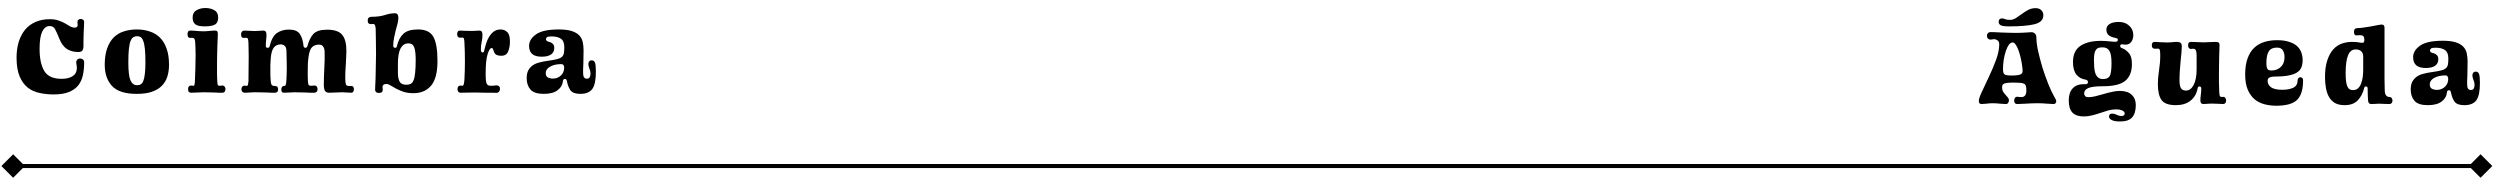 <svg width="307" height="22" viewBox="0 0 307 22" fill="none" xmlns="http://www.w3.org/2000/svg">
<path d="M306.056 20.387L304.613 18.944L303.17 20.387L304.613 21.83L306.056 20.387ZM0.17 20.387L1.613 21.83L3.056 20.387L1.613 18.944L0.17 20.387ZM304.613 20.137L1.613 20.137L1.613 20.637L304.613 20.637L304.613 20.137Z" fill="black"/>
<path d="M244.722 12.676C244.461 12.676 244.199 12.695 243.938 12.732C243.686 12.76 243.49 12.774 243.35 12.774C243.229 12.774 243.14 12.746 243.084 12.69C243.028 12.634 243 12.531 243 12.382C243 12.158 243.131 11.775 243.392 11.234C243.653 10.683 243.938 10.077 244.246 9.414C244.563 8.751 244.853 8.065 245.114 7.356C245.375 6.647 245.506 6.017 245.506 5.466C245.506 5.205 245.431 5.032 245.282 4.948C245.142 4.855 245.011 4.808 244.89 4.808C244.825 4.808 244.75 4.817 244.666 4.836C244.591 4.855 244.521 4.864 244.456 4.864C244.307 4.864 244.19 4.817 244.106 4.724C244.031 4.621 243.994 4.509 243.994 4.388C243.994 4.276 244.031 4.173 244.106 4.08C244.19 3.987 244.307 3.94 244.456 3.94C244.577 3.94 244.764 3.945 245.016 3.954C245.268 3.963 245.543 3.977 245.842 3.996C246.141 4.005 246.444 4.015 246.752 4.024C247.069 4.033 247.345 4.038 247.578 4.038C248.007 4.038 248.404 4.024 248.768 3.996C249.132 3.968 249.361 3.954 249.454 3.954C249.631 3.954 249.776 4.01 249.888 4.122C250.009 4.225 250.07 4.397 250.07 4.64C250.07 5.079 250.14 5.625 250.28 6.278C250.429 6.931 250.607 7.603 250.812 8.294C251.027 8.975 251.26 9.633 251.512 10.268C251.764 10.893 251.997 11.397 252.212 11.78C252.305 11.939 252.375 12.065 252.422 12.158C252.478 12.251 252.506 12.345 252.506 12.438C252.506 12.531 252.478 12.611 252.422 12.676C252.366 12.741 252.287 12.774 252.184 12.774C252.016 12.774 251.75 12.76 251.386 12.732C251.022 12.695 250.625 12.676 250.196 12.676C250.019 12.676 249.799 12.681 249.538 12.69C249.277 12.699 249.015 12.713 248.754 12.732C248.502 12.741 248.278 12.751 248.082 12.76C247.886 12.769 247.769 12.774 247.732 12.774C247.583 12.774 247.48 12.732 247.424 12.648C247.368 12.555 247.34 12.447 247.34 12.326C247.34 12.205 247.373 12.102 247.438 12.018C247.513 11.925 247.611 11.878 247.732 11.878C247.788 11.878 247.853 11.887 247.928 11.906C248.003 11.915 248.115 11.92 248.264 11.92C248.423 11.92 248.558 11.859 248.67 11.738C248.782 11.607 248.838 11.397 248.838 11.108C248.838 10.884 248.819 10.707 248.782 10.576C248.754 10.445 248.684 10.352 248.572 10.296C248.46 10.231 248.297 10.189 248.082 10.17C247.877 10.151 247.597 10.142 247.242 10.142C246.925 10.142 246.673 10.156 246.486 10.184C246.309 10.203 246.173 10.235 246.08 10.282C245.987 10.329 245.926 10.389 245.898 10.464C245.87 10.539 245.856 10.627 245.856 10.73C245.856 10.935 245.898 11.113 245.982 11.262C246.075 11.402 246.173 11.528 246.276 11.64C246.379 11.752 246.472 11.859 246.556 11.962C246.649 12.065 246.696 12.181 246.696 12.312C246.696 12.433 246.663 12.541 246.598 12.634C246.542 12.727 246.449 12.774 246.318 12.774C246.271 12.774 246.183 12.769 246.052 12.76C245.921 12.751 245.777 12.741 245.618 12.732C245.459 12.713 245.296 12.699 245.128 12.69C244.969 12.681 244.834 12.676 244.722 12.676ZM245.968 8.518C245.968 8.798 246.019 8.994 246.122 9.106C246.234 9.218 246.528 9.274 247.004 9.274C247.312 9.274 247.555 9.26 247.732 9.232C247.919 9.204 248.059 9.167 248.152 9.12C248.245 9.064 248.306 9.003 248.334 8.938C248.362 8.863 248.376 8.779 248.376 8.686C248.376 8.537 248.357 8.341 248.32 8.098C248.292 7.846 248.245 7.58 248.18 7.3C248.124 7.02 248.054 6.745 247.97 6.474C247.886 6.203 247.797 5.975 247.704 5.788C247.583 5.555 247.485 5.401 247.41 5.326C247.345 5.251 247.256 5.214 247.144 5.214C246.976 5.214 246.817 5.317 246.668 5.522C246.528 5.727 246.407 5.989 246.304 6.306C246.201 6.623 246.117 6.978 246.052 7.37C245.996 7.762 245.968 8.145 245.968 8.518ZM246.668 3.24C248.077 3.24 249.137 3.151 249.846 2.974C250.565 2.787 250.924 2.423 250.924 1.882C250.924 1.621 250.84 1.411 250.672 1.252C250.504 1.084 250.271 1 249.972 1C249.636 1 249.328 1.075 249.048 1.224C248.768 1.373 248.507 1.541 248.264 1.728C248.021 1.905 247.783 2.069 247.55 2.218C247.317 2.367 247.079 2.442 246.836 2.442C246.584 2.442 246.388 2.414 246.248 2.358C246.108 2.293 245.977 2.26 245.856 2.26C245.716 2.26 245.609 2.297 245.534 2.372C245.469 2.447 245.436 2.554 245.436 2.694C245.436 2.871 245.52 3.007 245.688 3.1C245.865 3.193 246.192 3.24 246.668 3.24Z" fill="black"/>
<path d="M258.216 5.816C258.057 5.816 257.908 5.83 257.768 5.858C257.637 5.886 257.525 5.951 257.432 6.054C257.338 6.157 257.264 6.311 257.208 6.516C257.161 6.721 257.138 6.997 257.138 7.342C257.138 7.641 257.147 7.935 257.166 8.224C257.184 8.513 257.231 8.77 257.306 8.994C257.38 9.209 257.492 9.381 257.642 9.512C257.791 9.643 257.996 9.708 258.258 9.708C258.65 9.708 258.92 9.587 259.07 9.344C259.219 9.092 259.294 8.56 259.294 7.748C259.294 7.011 259.205 6.507 259.028 6.236C258.86 5.956 258.589 5.816 258.216 5.816ZM260.344 14.916C259.868 14.916 259.522 14.855 259.308 14.734C259.093 14.622 258.986 14.477 258.986 14.3C258.986 14.207 259.018 14.123 259.084 14.048C259.149 13.983 259.242 13.95 259.364 13.95C259.55 13.95 259.737 13.997 259.924 14.09C260.12 14.193 260.32 14.244 260.526 14.244C260.666 14.244 260.764 14.211 260.82 14.146C260.885 14.081 260.918 14.015 260.918 13.95C260.918 13.801 260.82 13.675 260.624 13.572C260.437 13.479 260.171 13.432 259.826 13.432C259.527 13.432 259.219 13.474 258.902 13.558C258.584 13.651 258.262 13.754 257.936 13.866C257.618 13.978 257.287 14.076 256.942 14.16C256.596 14.253 256.246 14.3 255.892 14.3C255.257 14.3 254.79 14.141 254.492 13.824C254.193 13.507 254.044 13.007 254.044 12.326C254.044 11.691 254.202 11.201 254.52 10.856C254.846 10.511 255.276 10.338 255.808 10.338H256.116C256.209 10.338 256.279 10.315 256.326 10.268C256.382 10.212 256.41 10.151 256.41 10.086C256.41 10.021 256.382 9.955 256.326 9.89C256.27 9.825 256.195 9.787 256.102 9.778C255.644 9.713 255.271 9.507 254.982 9.162C254.702 8.807 254.562 8.294 254.562 7.622C254.562 6.707 254.865 6.045 255.472 5.634C256.088 5.223 256.923 5.018 257.978 5.018C258.332 5.018 258.673 5.037 259 5.074C259.326 5.111 259.583 5.13 259.77 5.13C259.891 5.13 259.97 5.107 260.008 5.06C260.054 5.013 260.078 4.957 260.078 4.892C260.078 4.827 260.05 4.775 259.994 4.738C259.938 4.701 259.844 4.668 259.714 4.64C259.406 4.584 259.154 4.481 258.958 4.332C258.762 4.173 258.664 3.935 258.664 3.618C258.664 3.347 258.79 3.128 259.042 2.96C259.303 2.783 259.686 2.694 260.19 2.694C260.712 2.694 261.137 2.848 261.464 3.156C261.8 3.455 261.968 3.842 261.968 4.318C261.968 4.645 261.884 4.92 261.716 5.144C261.557 5.368 261.333 5.48 261.044 5.48C260.96 5.48 260.871 5.475 260.778 5.466C260.694 5.447 260.642 5.438 260.624 5.438C260.521 5.438 260.451 5.457 260.414 5.494C260.376 5.531 260.358 5.583 260.358 5.648C260.358 5.713 260.381 5.774 260.428 5.83C260.484 5.877 260.568 5.919 260.68 5.956C260.913 6.04 261.156 6.222 261.408 6.502C261.669 6.773 261.8 7.225 261.8 7.86C261.8 8.784 261.529 9.47 260.988 9.918C260.456 10.366 259.541 10.59 258.244 10.59C257.348 10.59 256.736 10.669 256.41 10.828C256.092 10.977 255.934 11.187 255.934 11.458C255.934 11.579 255.971 11.691 256.046 11.794C256.13 11.887 256.274 11.934 256.48 11.934C256.713 11.934 256.988 11.897 257.306 11.822C257.623 11.738 257.95 11.649 258.286 11.556C258.631 11.453 258.976 11.365 259.322 11.29C259.676 11.206 260.003 11.164 260.302 11.164C260.955 11.164 261.445 11.323 261.772 11.64C262.108 11.948 262.276 12.368 262.276 12.9C262.276 13.572 262.126 14.076 261.828 14.412C261.538 14.748 261.044 14.916 260.344 14.916Z" fill="black"/>
<path d="M272.992 12.774C272.927 12.774 272.736 12.765 272.418 12.746C272.11 12.727 271.821 12.718 271.55 12.718C271.382 12.718 271.219 12.727 271.06 12.746C270.902 12.765 270.743 12.774 270.584 12.774C270.463 12.774 270.37 12.741 270.304 12.676C270.239 12.601 270.206 12.489 270.206 12.34C270.206 12.125 270.225 11.887 270.262 11.626C270.3 11.365 270.318 11.103 270.318 10.842C270.318 10.767 270.295 10.711 270.248 10.674C270.211 10.637 270.164 10.618 270.108 10.618C270.043 10.618 269.987 10.637 269.94 10.674C269.903 10.711 269.88 10.767 269.87 10.842C269.749 11.495 269.455 12.004 268.988 12.368C268.531 12.732 267.934 12.914 267.196 12.914C266.347 12.914 265.764 12.709 265.446 12.298C265.138 11.878 264.984 11.206 264.984 10.282C264.984 9.843 265.031 9.307 265.124 8.672C265.227 8.028 265.278 7.412 265.278 6.824C265.278 6.469 265.26 6.241 265.222 6.138C265.185 6.026 265.11 5.97 264.998 5.97C264.914 5.97 264.844 5.975 264.788 5.984C264.742 5.984 264.7 5.984 264.662 5.984C264.485 5.984 264.368 5.937 264.312 5.844C264.266 5.751 264.242 5.653 264.242 5.55C264.242 5.447 264.266 5.354 264.312 5.27C264.368 5.186 264.485 5.144 264.662 5.144C264.802 5.144 265.017 5.158 265.306 5.186C265.596 5.205 265.876 5.214 266.146 5.214C266.333 5.214 266.524 5.205 266.72 5.186C266.926 5.158 267.131 5.144 267.336 5.144C267.514 5.144 267.654 5.177 267.756 5.242C267.868 5.307 267.924 5.471 267.924 5.732C267.924 5.928 267.91 6.175 267.882 6.474C267.854 6.773 267.822 7.104 267.784 7.468C267.747 7.832 267.714 8.224 267.686 8.644C267.658 9.055 267.644 9.465 267.644 9.876C267.644 10.296 267.7 10.609 267.812 10.814C267.934 11.019 268.144 11.122 268.442 11.122C268.825 11.122 269.138 10.893 269.38 10.436C269.623 9.969 269.744 9.321 269.744 8.49V6.81C269.744 6.539 269.716 6.334 269.66 6.194C269.604 6.054 269.488 5.984 269.31 5.984C269.273 5.984 269.226 5.989 269.17 5.998C269.124 6.007 269.091 6.012 269.072 6.012C268.942 6.012 268.844 5.965 268.778 5.872C268.722 5.779 268.694 5.681 268.694 5.578C268.694 5.429 268.722 5.321 268.778 5.256C268.844 5.181 268.942 5.144 269.072 5.144C269.306 5.144 269.558 5.153 269.828 5.172C270.099 5.191 270.351 5.2 270.584 5.2C270.846 5.2 271.102 5.191 271.354 5.172C271.616 5.153 271.877 5.144 272.138 5.144C272.269 5.144 272.372 5.172 272.446 5.228C272.521 5.284 272.558 5.373 272.558 5.494C272.558 5.625 272.554 5.811 272.544 6.054C272.535 6.287 272.526 6.558 272.516 6.866C272.516 7.165 272.512 7.496 272.502 7.86C272.493 8.224 272.488 8.597 272.488 8.98C272.488 9.325 272.488 9.685 272.488 10.058C272.488 10.422 272.498 10.772 272.516 11.108C272.526 11.388 272.544 11.593 272.572 11.724C272.6 11.845 272.689 11.906 272.838 11.906C272.866 11.906 272.894 11.906 272.922 11.906C272.96 11.897 272.983 11.892 272.992 11.892C273.123 11.892 273.216 11.939 273.272 12.032C273.338 12.125 273.37 12.233 273.37 12.354C273.37 12.457 273.338 12.555 273.272 12.648C273.216 12.732 273.123 12.774 272.992 12.774Z" fill="black"/>
<path d="M282.819 9.876C282.819 10.987 282.572 11.785 282.077 12.27C281.583 12.746 280.733 12.984 279.529 12.984C279.025 12.984 278.54 12.923 278.073 12.802C277.616 12.681 277.21 12.475 276.855 12.186C276.51 11.887 276.23 11.491 276.015 10.996C275.81 10.501 275.707 9.881 275.707 9.134C275.707 8.369 275.805 7.715 276.001 7.174C276.197 6.633 276.468 6.199 276.813 5.872C277.159 5.545 277.569 5.307 278.045 5.158C278.531 5.009 279.053 4.934 279.613 4.934C280.22 4.934 280.724 5.004 281.125 5.144C281.536 5.275 281.858 5.452 282.091 5.676C282.334 5.9 282.507 6.161 282.609 6.46C282.712 6.759 282.764 7.067 282.764 7.384C282.764 7.701 282.717 7.986 282.624 8.238C282.54 8.481 282.371 8.691 282.119 8.868C281.877 9.036 281.531 9.167 281.083 9.26C280.645 9.353 280.071 9.4 279.361 9.4C279.1 9.4 278.885 9.437 278.717 9.512C278.549 9.577 278.465 9.713 278.465 9.918C278.465 10.254 278.61 10.525 278.899 10.73C279.198 10.926 279.655 11.024 280.271 11.024C280.813 11.024 281.261 10.94 281.615 10.772C281.97 10.595 282.147 10.296 282.147 9.876C282.147 9.736 282.185 9.638 282.259 9.582C282.334 9.517 282.409 9.484 282.483 9.484C282.577 9.484 282.656 9.517 282.722 9.582C282.787 9.638 282.819 9.736 282.819 9.876ZM279.599 5.844C279.133 5.844 278.801 5.998 278.605 6.306C278.409 6.614 278.311 7.099 278.311 7.762C278.311 7.874 278.316 7.977 278.326 8.07C278.344 8.163 278.358 8.238 278.368 8.294C278.405 8.434 278.475 8.532 278.577 8.588C278.68 8.635 278.797 8.658 278.927 8.658C279.049 8.658 279.198 8.639 279.375 8.602C279.562 8.565 279.739 8.485 279.907 8.364C280.085 8.243 280.234 8.075 280.355 7.86C280.477 7.636 280.537 7.342 280.537 6.978C280.537 6.679 280.472 6.418 280.341 6.194C280.211 5.961 279.963 5.844 279.599 5.844Z" fill="black"/>
<path d="M288.045 8.952C288.045 9.391 288.063 9.75 288.101 10.03C288.147 10.31 288.208 10.525 288.283 10.674C288.357 10.823 288.451 10.926 288.563 10.982C288.684 11.038 288.815 11.066 288.955 11.066C289.207 11.066 289.412 10.991 289.571 10.842C289.739 10.683 289.865 10.483 289.949 10.24C290.042 9.997 290.107 9.731 290.145 9.442C290.182 9.153 290.201 8.873 290.201 8.602V6.964C290.201 6.656 290.117 6.432 289.949 6.292C289.79 6.143 289.566 6.068 289.277 6.068C288.847 6.068 288.535 6.311 288.339 6.796C288.143 7.281 288.045 8 288.045 8.952ZM293.407 12.774C293.304 12.774 293.113 12.769 292.833 12.76C292.562 12.741 292.324 12.732 292.119 12.732C291.96 12.732 291.801 12.741 291.643 12.76C291.484 12.769 291.325 12.774 291.167 12.774C290.961 12.774 290.84 12.648 290.803 12.396C290.775 12.144 290.756 11.635 290.747 10.87C290.747 10.777 290.728 10.711 290.691 10.674C290.653 10.637 290.602 10.618 290.537 10.618C290.49 10.618 290.443 10.632 290.397 10.66C290.359 10.688 290.336 10.735 290.327 10.8C290.177 11.416 289.911 11.925 289.529 12.326C289.155 12.718 288.619 12.914 287.919 12.914C287.443 12.914 287.046 12.825 286.729 12.648C286.421 12.461 286.178 12.214 286.001 11.906C285.823 11.589 285.697 11.22 285.623 10.8C285.548 10.38 285.511 9.937 285.511 9.47C285.511 8.649 285.604 7.963 285.791 7.412C285.977 6.852 286.22 6.404 286.519 6.068C286.827 5.732 287.177 5.494 287.569 5.354C287.97 5.214 288.381 5.144 288.801 5.144C289.174 5.144 289.449 5.163 289.627 5.2C289.804 5.237 289.958 5.256 290.089 5.256C290.191 5.256 290.257 5.228 290.285 5.172C290.322 5.116 290.341 5.027 290.341 4.906C290.341 4.673 290.299 4.519 290.215 4.444C290.14 4.36 290.005 4.318 289.809 4.318C289.743 4.318 289.669 4.323 289.585 4.332C289.501 4.341 289.431 4.346 289.375 4.346C289.253 4.346 289.169 4.299 289.123 4.206C289.085 4.103 289.067 3.996 289.067 3.884C289.067 3.763 289.099 3.66 289.165 3.576C289.239 3.492 289.347 3.45 289.487 3.45C289.711 3.45 289.977 3.427 290.285 3.38C290.593 3.333 290.891 3.287 291.181 3.24C291.47 3.184 291.736 3.133 291.979 3.086C292.221 3.039 292.389 3.016 292.483 3.016C292.604 3.016 292.688 3.049 292.735 3.114C292.791 3.179 292.819 3.287 292.819 3.436C292.819 3.735 292.819 4.071 292.819 4.444C292.819 4.817 292.819 5.209 292.819 5.62C292.819 6.021 292.819 6.437 292.819 6.866C292.819 7.286 292.819 7.697 292.819 8.098C292.819 8.658 292.819 9.199 292.819 9.722C292.828 10.245 292.837 10.707 292.847 11.108C292.856 11.397 292.912 11.603 293.015 11.724C293.117 11.845 293.248 11.906 293.407 11.906C293.537 11.906 293.635 11.953 293.701 12.046C293.766 12.139 293.799 12.242 293.799 12.354C293.799 12.457 293.766 12.555 293.701 12.648C293.635 12.732 293.537 12.774 293.407 12.774Z" fill="black"/>
<path d="M299.97 5.004C300.614 5.004 301.132 5.065 301.524 5.186C301.925 5.307 302.238 5.48 302.462 5.704C302.686 5.928 302.835 6.199 302.91 6.516C302.985 6.833 303.022 7.183 303.022 7.566C303.022 7.846 303.017 8.131 303.008 8.42C303.008 8.709 303.003 8.985 302.994 9.246C302.985 9.498 302.975 9.722 302.966 9.918C302.966 10.114 302.966 10.263 302.966 10.366C302.966 10.599 303.003 10.772 303.078 10.884C303.162 10.996 303.274 11.052 303.414 11.052C303.591 11.052 303.713 10.991 303.778 10.87C303.843 10.749 303.876 10.585 303.876 10.38C303.876 10.212 303.829 10.021 303.736 9.806C303.652 9.582 303.61 9.395 303.61 9.246C303.61 9.125 303.643 9.022 303.708 8.938C303.773 8.845 303.876 8.798 304.016 8.798C304.221 8.798 304.357 8.891 304.422 9.078C304.497 9.265 304.534 9.633 304.534 10.184C304.534 11.211 304.385 11.925 304.086 12.326C303.787 12.718 303.302 12.914 302.63 12.914C302.042 12.914 301.641 12.774 301.426 12.494C301.221 12.205 301.076 11.845 300.992 11.416C300.973 11.304 300.945 11.22 300.908 11.164C300.871 11.108 300.815 11.08 300.74 11.08C300.647 11.08 300.581 11.108 300.544 11.164C300.507 11.22 300.483 11.304 300.474 11.416C300.437 11.817 300.222 12.167 299.83 12.466C299.447 12.765 298.878 12.914 298.122 12.914C297.357 12.914 296.815 12.737 296.498 12.382C296.19 12.018 296.036 11.556 296.036 10.996C296.036 10.604 296.101 10.282 296.232 10.03C296.372 9.778 296.554 9.573 296.778 9.414C297.002 9.255 297.268 9.139 297.576 9.064C297.884 8.98 298.206 8.915 298.542 8.868C299.018 8.803 299.396 8.737 299.676 8.672C299.965 8.607 300.18 8.518 300.32 8.406C300.469 8.285 300.563 8.131 300.6 7.944C300.637 7.748 300.656 7.491 300.656 7.174C300.656 6.679 300.521 6.339 300.25 6.152C299.979 5.956 299.587 5.858 299.074 5.858C298.785 5.858 298.598 5.895 298.514 5.97C298.439 6.035 298.402 6.115 298.402 6.208C298.402 6.273 298.43 6.334 298.486 6.39C298.542 6.446 298.631 6.488 298.752 6.516C298.939 6.553 299.097 6.633 299.228 6.754C299.359 6.866 299.424 7.043 299.424 7.286C299.424 7.631 299.289 7.897 299.018 8.084C298.757 8.261 298.379 8.35 297.884 8.35C297.371 8.35 296.983 8.243 296.722 8.028C296.461 7.804 296.33 7.468 296.33 7.02C296.33 6.479 296.615 6.007 297.184 5.606C297.753 5.205 298.682 5.004 299.97 5.004ZM300.278 9.26C299.737 9.26 299.284 9.363 298.92 9.568C298.556 9.773 298.374 10.035 298.374 10.352C298.374 10.623 298.463 10.805 298.64 10.898C298.817 10.991 299.023 11.038 299.256 11.038C299.639 11.038 299.965 10.912 300.236 10.66C300.507 10.408 300.642 10.081 300.642 9.68C300.642 9.568 300.614 9.47 300.558 9.386C300.511 9.302 300.418 9.26 300.278 9.26Z" fill="black"/>
<path d="M10.335 7.691C10.335 8.27 10.279 8.802 10.167 9.287C10.055 9.763 9.859 10.174 9.579 10.519C9.299 10.855 8.912 11.121 8.417 11.317C7.932 11.504 7.316 11.597 6.569 11.597C5.981 11.597 5.412 11.536 4.861 11.415C4.31 11.303 3.825 11.084 3.405 10.757C2.994 10.43 2.663 9.973 2.411 9.385C2.159 8.788 2.033 8.018 2.033 7.075C2.033 6.366 2.122 5.722 2.299 5.143C2.486 4.555 2.747 4.056 3.083 3.645C3.428 3.234 3.858 2.917 4.371 2.693C4.884 2.469 5.468 2.357 6.121 2.357C6.541 2.357 6.9 2.413 7.199 2.525C7.507 2.628 7.773 2.744 7.997 2.875C8.23 3.006 8.436 3.127 8.613 3.239C8.8 3.342 8.991 3.393 9.187 3.393C9.28 3.393 9.36 3.37 9.425 3.323C9.5 3.276 9.537 3.197 9.537 3.085C9.537 3.02 9.532 2.954 9.523 2.889C9.514 2.814 9.509 2.768 9.509 2.749C9.509 2.6 9.546 2.492 9.621 2.427C9.696 2.362 9.794 2.329 9.915 2.329C10.027 2.329 10.125 2.362 10.209 2.427C10.293 2.492 10.335 2.6 10.335 2.749C10.335 2.786 10.33 2.866 10.321 2.987C10.321 3.108 10.316 3.248 10.307 3.407C10.298 3.556 10.288 3.72 10.279 3.897C10.27 4.065 10.265 4.219 10.265 4.359C10.256 4.592 10.251 4.83 10.251 5.073C10.251 5.306 10.251 5.512 10.251 5.689C10.251 5.885 10.214 6.048 10.139 6.179C10.064 6.31 9.896 6.38 9.635 6.389C9.075 6.389 8.599 6.263 8.207 6.011C7.824 5.75 7.521 5.339 7.297 4.779C7.082 4.238 6.905 3.841 6.765 3.589C6.634 3.328 6.41 3.197 6.093 3.197C5.71 3.197 5.407 3.426 5.183 3.883C4.968 4.331 4.861 5.04 4.861 6.011C4.861 7.168 5.052 8.069 5.435 8.713C5.818 9.357 6.527 9.679 7.563 9.679C8.142 9.679 8.599 9.567 8.935 9.343C9.271 9.119 9.439 8.788 9.439 8.349C9.439 8.209 9.425 8.078 9.397 7.957C9.369 7.836 9.355 7.738 9.355 7.663C9.355 7.532 9.397 7.42 9.481 7.327C9.565 7.234 9.686 7.187 9.845 7.187C9.985 7.187 10.102 7.229 10.195 7.313C10.288 7.388 10.335 7.514 10.335 7.691Z" fill="black"/>
<path d="M20.757 7.957C20.757 8.48 20.687 8.965 20.547 9.413C20.407 9.852 20.178 10.23 19.861 10.547C19.553 10.855 19.147 11.098 18.643 11.275C18.139 11.443 17.528 11.527 16.809 11.527C15.372 11.527 14.354 11.205 13.757 10.561C13.16 9.908 12.861 9.04 12.861 7.957C12.861 7.173 12.959 6.506 13.155 5.955C13.351 5.395 13.622 4.942 13.967 4.597C14.312 4.252 14.728 4.004 15.213 3.855C15.698 3.696 16.23 3.617 16.809 3.617C17.388 3.617 17.92 3.701 18.405 3.869C18.89 4.028 19.306 4.28 19.651 4.625C19.997 4.97 20.267 5.423 20.463 5.983C20.659 6.534 20.757 7.192 20.757 7.957ZM17.859 7.649C17.859 6.949 17.836 6.389 17.789 5.969C17.742 5.549 17.672 5.227 17.579 5.003C17.495 4.77 17.388 4.62 17.257 4.555C17.136 4.48 16.996 4.443 16.837 4.443C16.669 4.443 16.515 4.485 16.375 4.569C16.244 4.644 16.133 4.793 16.039 5.017C15.946 5.241 15.876 5.568 15.829 5.997C15.783 6.417 15.759 6.968 15.759 7.649C15.759 8.732 15.848 9.474 16.025 9.875C16.203 10.267 16.473 10.463 16.837 10.463C17.015 10.463 17.169 10.426 17.299 10.351C17.43 10.267 17.532 10.122 17.607 9.917C17.691 9.702 17.752 9.413 17.789 9.049C17.836 8.676 17.859 8.209 17.859 7.649Z" fill="black"/>
<path d="M25.224 0.985C25.643 0.985 26.008 1.074 26.316 1.251C26.633 1.428 26.791 1.732 26.791 2.161C26.791 2.553 26.675 2.828 26.442 2.987C26.208 3.146 25.802 3.23 25.224 3.239C24.645 3.248 24.239 3.169 24.006 3.001C23.772 2.833 23.655 2.553 23.655 2.161C23.655 1.741 23.809 1.442 24.117 1.265C24.435 1.078 24.803 0.985 25.224 0.985ZM23.361 3.757C23.623 3.757 23.88 3.771 24.131 3.799C24.393 3.827 24.677 3.841 24.985 3.841C25.238 3.841 25.48 3.827 25.713 3.799C25.956 3.771 26.199 3.757 26.442 3.757C26.563 3.757 26.642 3.79 26.68 3.855C26.726 3.92 26.75 4.018 26.75 4.149C26.75 4.214 26.745 4.382 26.735 4.653C26.726 4.924 26.712 5.236 26.694 5.591C26.684 5.936 26.675 6.3 26.666 6.683C26.656 7.066 26.651 7.402 26.651 7.691C26.651 7.784 26.651 7.91 26.651 8.069C26.651 8.218 26.651 8.386 26.651 8.573C26.651 8.75 26.651 8.937 26.651 9.133C26.661 9.32 26.666 9.488 26.666 9.637C26.675 9.982 26.694 10.22 26.721 10.351C26.759 10.472 26.824 10.533 26.918 10.533C26.983 10.533 27.044 10.528 27.099 10.519C27.165 10.51 27.226 10.505 27.282 10.505C27.431 10.505 27.534 10.552 27.59 10.645C27.655 10.729 27.688 10.827 27.688 10.939C27.688 11.06 27.655 11.168 27.59 11.261C27.534 11.345 27.431 11.387 27.282 11.387C27.188 11.387 27.053 11.387 26.875 11.387C26.707 11.378 26.521 11.368 26.316 11.359C26.11 11.35 25.895 11.345 25.672 11.345C25.448 11.336 25.242 11.331 25.055 11.331C24.766 11.331 24.495 11.34 24.244 11.359C23.991 11.378 23.735 11.387 23.474 11.387C23.352 11.387 23.259 11.354 23.194 11.289C23.128 11.214 23.096 11.098 23.096 10.939C23.096 10.79 23.128 10.682 23.194 10.617C23.259 10.542 23.352 10.505 23.474 10.505C23.511 10.505 23.553 10.51 23.599 10.519C23.646 10.528 23.698 10.533 23.753 10.533C23.828 10.533 23.875 10.477 23.893 10.365C23.912 10.253 23.926 10.122 23.936 9.973C23.954 9.478 23.973 8.96 23.991 8.419C24.01 7.868 24.02 7.322 24.02 6.781C24.02 6.529 24.015 6.272 24.006 6.011C23.996 5.75 23.987 5.507 23.977 5.283C23.968 5.022 23.931 4.849 23.866 4.765C23.809 4.681 23.721 4.639 23.599 4.639C23.544 4.639 23.492 4.644 23.445 4.653C23.408 4.653 23.38 4.653 23.361 4.653C23.231 4.653 23.142 4.606 23.096 4.513C23.049 4.41 23.026 4.303 23.026 4.191C23.026 4.079 23.049 3.981 23.096 3.897C23.142 3.804 23.231 3.757 23.361 3.757Z" fill="black"/>
<path d="M42.398 9.581C42.398 9.926 42.421 10.178 42.468 10.337C42.515 10.486 42.641 10.561 42.846 10.561H43.154C43.266 10.561 43.345 10.603 43.392 10.687C43.439 10.762 43.462 10.85 43.462 10.953C43.462 11.065 43.434 11.168 43.378 11.261C43.331 11.345 43.247 11.387 43.126 11.387C42.949 11.387 42.767 11.378 42.58 11.359C42.393 11.34 42.193 11.331 41.978 11.331C41.735 11.331 41.483 11.34 41.222 11.359C40.961 11.368 40.695 11.378 40.424 11.387C40.172 11.387 39.999 11.308 39.906 11.149C39.813 10.981 39.766 10.748 39.766 10.449C39.766 9.833 39.785 9.166 39.822 8.447C39.869 7.728 39.883 7.033 39.864 6.361C39.855 6.081 39.794 5.866 39.682 5.717C39.579 5.558 39.411 5.479 39.178 5.479C38.833 5.479 38.553 5.577 38.338 5.773C38.133 5.969 37.988 6.338 37.904 6.879C37.857 7.187 37.825 7.495 37.806 7.803C37.797 8.111 37.792 8.419 37.792 8.727C37.792 8.904 37.792 9.091 37.792 9.287C37.792 9.483 37.797 9.674 37.806 9.861C37.815 10.104 37.839 10.276 37.876 10.379C37.923 10.482 38.021 10.533 38.17 10.533C38.245 10.533 38.319 10.528 38.394 10.519C38.478 10.51 38.539 10.505 38.576 10.505C38.753 10.505 38.865 10.552 38.912 10.645C38.968 10.729 38.996 10.832 38.996 10.953C38.996 11.102 38.954 11.214 38.87 11.289C38.795 11.354 38.697 11.387 38.576 11.387C38.455 11.387 38.296 11.387 38.1 11.387C37.904 11.378 37.694 11.368 37.47 11.359C37.255 11.35 37.036 11.345 36.812 11.345C36.588 11.336 36.387 11.331 36.21 11.331C35.995 11.331 35.757 11.34 35.496 11.359C35.244 11.378 35.034 11.387 34.866 11.387C34.773 11.387 34.693 11.359 34.628 11.303C34.572 11.238 34.544 11.13 34.544 10.981C34.544 10.897 34.567 10.808 34.614 10.715C34.661 10.612 34.745 10.561 34.866 10.561C34.987 10.561 35.067 10.496 35.104 10.365C35.141 10.225 35.165 10.01 35.174 9.721C35.183 9.516 35.193 9.32 35.202 9.133C35.211 8.937 35.216 8.727 35.216 8.503C35.216 8.13 35.211 7.752 35.202 7.369C35.193 6.986 35.183 6.608 35.174 6.235C35.165 5.946 35.095 5.745 34.964 5.633C34.833 5.512 34.665 5.451 34.46 5.451C34.115 5.451 33.839 5.577 33.634 5.829C33.429 6.072 33.298 6.529 33.242 7.201C33.223 7.462 33.209 7.724 33.2 7.985C33.2 8.237 33.2 8.489 33.2 8.741C33.2 8.909 33.2 9.072 33.2 9.231C33.209 9.39 33.219 9.553 33.228 9.721C33.237 10.01 33.27 10.225 33.326 10.365C33.391 10.496 33.536 10.561 33.76 10.561C33.909 10.561 34.012 10.598 34.068 10.673C34.124 10.748 34.152 10.85 34.152 10.981C34.152 11.13 34.11 11.238 34.026 11.303C33.942 11.359 33.853 11.387 33.76 11.387C33.676 11.387 33.545 11.387 33.368 11.387C33.2 11.378 33.009 11.368 32.794 11.359C32.579 11.35 32.355 11.345 32.122 11.345C31.889 11.336 31.679 11.331 31.492 11.331C31.259 11.322 31.002 11.331 30.722 11.359C30.442 11.378 30.227 11.387 30.078 11.387C29.929 11.387 29.817 11.34 29.742 11.247C29.677 11.154 29.644 11.056 29.644 10.953C29.644 10.841 29.677 10.743 29.742 10.659C29.807 10.566 29.905 10.519 30.036 10.519C30.073 10.519 30.115 10.524 30.162 10.533C30.209 10.542 30.251 10.547 30.288 10.547C30.381 10.547 30.437 10.486 30.456 10.365C30.484 10.234 30.503 10.108 30.512 9.987C30.521 9.502 30.526 8.998 30.526 8.475C30.535 7.943 30.54 7.434 30.54 6.949C30.54 6.641 30.535 6.352 30.526 6.081C30.526 5.801 30.521 5.549 30.512 5.325C30.503 5.036 30.479 4.849 30.442 4.765C30.405 4.681 30.325 4.639 30.204 4.639C30.139 4.639 30.087 4.644 30.05 4.653C30.013 4.653 29.98 4.653 29.952 4.653C29.803 4.653 29.705 4.606 29.658 4.513C29.621 4.41 29.602 4.303 29.602 4.191C29.602 4.079 29.635 3.981 29.7 3.897C29.775 3.804 29.891 3.757 30.05 3.757C30.227 3.757 30.433 3.766 30.666 3.785C30.899 3.804 31.105 3.813 31.282 3.813C31.469 3.813 31.641 3.804 31.8 3.785C31.968 3.766 32.136 3.757 32.304 3.757C32.481 3.757 32.593 3.804 32.64 3.897C32.696 3.99 32.724 4.116 32.724 4.275C32.724 4.462 32.71 4.667 32.682 4.891C32.654 5.115 32.64 5.367 32.64 5.647C32.64 5.722 32.659 5.778 32.696 5.815C32.743 5.852 32.794 5.871 32.85 5.871C32.925 5.871 32.981 5.857 33.018 5.829C33.065 5.801 33.093 5.764 33.102 5.717C33.307 4.877 33.611 4.322 34.012 4.051C34.423 3.771 34.908 3.631 35.468 3.631C36.121 3.631 36.569 3.808 36.812 4.163C37.055 4.508 37.209 5.003 37.274 5.647C37.283 5.722 37.311 5.778 37.358 5.815C37.405 5.852 37.451 5.871 37.498 5.871C37.563 5.871 37.615 5.852 37.652 5.815C37.699 5.778 37.731 5.726 37.75 5.661C37.909 5.045 38.147 4.555 38.464 4.191C38.791 3.827 39.36 3.645 40.172 3.645C41.059 3.645 41.675 3.855 42.02 4.275C42.365 4.686 42.538 5.344 42.538 6.249C42.538 6.454 42.529 6.702 42.51 6.991C42.501 7.28 42.487 7.579 42.468 7.887C42.449 8.195 42.431 8.498 42.412 8.797C42.403 9.096 42.398 9.357 42.398 9.581Z" fill="black"/>
<path d="M49.872 10.407C50.096 10.407 50.283 10.37 50.432 10.295C50.582 10.22 50.698 10.076 50.782 9.861C50.876 9.646 50.941 9.338 50.978 8.937C51.025 8.536 51.048 8.013 51.048 7.369C51.048 6.65 50.988 6.132 50.866 5.815C50.754 5.488 50.512 5.325 50.138 5.325C49.737 5.325 49.424 5.526 49.2 5.927C48.976 6.328 48.864 6.963 48.864 7.831V8.993C48.864 9.394 48.93 9.73 49.06 10.001C49.2 10.272 49.471 10.407 49.872 10.407ZM48.738 5.675C48.897 5.003 49.163 4.494 49.536 4.149C49.91 3.794 50.512 3.617 51.342 3.617C52.257 3.617 52.882 3.92 53.218 4.527C53.554 5.124 53.722 6.114 53.722 7.495C53.722 8.904 53.456 9.917 52.924 10.533C52.402 11.14 51.683 11.443 50.768 11.443C50.311 11.443 49.905 11.387 49.55 11.275C49.205 11.154 48.902 11.023 48.64 10.883C48.379 10.734 48.15 10.603 47.954 10.491C47.768 10.37 47.6 10.309 47.45 10.309C47.301 10.309 47.184 10.342 47.1 10.407C47.016 10.463 46.974 10.542 46.974 10.645C46.974 10.72 46.979 10.794 46.988 10.869C46.998 10.944 47.002 11 47.002 11.037C47.002 11.168 46.96 11.266 46.876 11.331C46.792 11.387 46.676 11.415 46.526 11.415C46.377 11.415 46.26 11.378 46.176 11.303C46.102 11.228 46.064 11.14 46.064 11.037C46.064 11 46.069 10.85 46.078 10.589C46.097 10.328 46.111 10.001 46.12 9.609C46.13 9.208 46.139 8.75 46.148 8.237C46.167 7.724 46.176 7.201 46.176 6.669C46.176 6.193 46.172 5.689 46.162 5.157C46.162 4.625 46.153 4.093 46.134 3.561C46.125 3.356 46.097 3.202 46.05 3.099C46.013 2.996 45.929 2.945 45.798 2.945C45.77 2.945 45.728 2.95 45.672 2.959C45.616 2.959 45.57 2.959 45.532 2.959C45.411 2.959 45.318 2.926 45.252 2.861C45.187 2.796 45.154 2.679 45.154 2.511C45.154 2.352 45.196 2.24 45.28 2.175C45.364 2.1 45.467 2.063 45.588 2.063C46.251 2.063 46.802 1.993 47.24 1.853C47.688 1.704 48.099 1.629 48.472 1.629C48.65 1.629 48.766 1.68 48.822 1.783C48.888 1.876 48.92 2.016 48.92 2.203C48.92 2.399 48.888 2.628 48.822 2.889C48.757 3.141 48.682 3.416 48.598 3.715C48.524 4.014 48.454 4.326 48.388 4.653C48.323 4.98 48.29 5.302 48.29 5.619C48.29 5.694 48.309 5.754 48.346 5.801C48.384 5.848 48.44 5.871 48.514 5.871C48.598 5.871 48.654 5.852 48.682 5.815C48.71 5.778 48.729 5.731 48.738 5.675Z" fill="black"/>
<path d="M57.035 9.707C57.054 9.334 57.068 8.97 57.077 8.615C57.086 8.251 57.091 7.896 57.091 7.551C57.091 7.131 57.086 6.73 57.077 6.347C57.068 5.964 57.054 5.614 57.035 5.297C57.026 5.008 57.002 4.821 56.965 4.737C56.937 4.653 56.872 4.611 56.769 4.611C56.704 4.611 56.652 4.616 56.615 4.625C56.578 4.625 56.545 4.625 56.517 4.625C56.358 4.625 56.256 4.578 56.209 4.485C56.162 4.392 56.139 4.294 56.139 4.191C56.139 4.079 56.162 3.981 56.209 3.897C56.256 3.804 56.358 3.757 56.517 3.757C56.722 3.757 56.937 3.766 57.161 3.785C57.394 3.794 57.642 3.799 57.903 3.799C58.062 3.799 58.216 3.794 58.365 3.785C58.514 3.766 58.673 3.757 58.841 3.757C59.018 3.757 59.13 3.808 59.177 3.911C59.224 4.004 59.247 4.121 59.247 4.261C59.247 4.578 59.214 4.877 59.149 5.157C59.084 5.437 59.051 5.745 59.051 6.081C59.051 6.212 59.07 6.305 59.107 6.361C59.144 6.417 59.191 6.445 59.247 6.445C59.34 6.445 59.401 6.408 59.429 6.333C59.457 6.258 59.504 6.076 59.569 5.787C59.737 5.096 59.98 4.564 60.297 4.191C60.614 3.808 61.002 3.617 61.459 3.617C61.795 3.617 62.07 3.724 62.285 3.939C62.509 4.144 62.621 4.527 62.621 5.087C62.621 5.563 62.546 5.978 62.397 6.333C62.248 6.678 61.968 6.851 61.557 6.851C61.324 6.851 61.128 6.814 60.969 6.739C60.81 6.664 60.694 6.496 60.619 6.235C60.582 6.132 60.549 6.053 60.521 5.997C60.502 5.932 60.451 5.899 60.367 5.899C60.199 5.899 60.036 6.151 59.877 6.655C59.718 7.15 59.639 7.952 59.639 9.063C59.639 9.707 59.681 10.113 59.765 10.281C59.849 10.449 60.012 10.533 60.255 10.533C60.479 10.533 60.642 10.524 60.745 10.505C60.848 10.486 60.918 10.477 60.955 10.477C61.086 10.477 61.193 10.514 61.277 10.589C61.361 10.654 61.403 10.766 61.403 10.925C61.403 11.046 61.361 11.158 61.277 11.261C61.193 11.354 61.086 11.401 60.955 11.401C60.843 11.401 60.68 11.396 60.465 11.387C60.25 11.387 60.017 11.387 59.765 11.387C59.513 11.378 59.256 11.373 58.995 11.373C58.743 11.364 58.524 11.359 58.337 11.359C58.02 11.359 57.707 11.364 57.399 11.373C57.1 11.373 56.82 11.378 56.559 11.387C56.428 11.387 56.33 11.34 56.265 11.247C56.209 11.154 56.181 11.051 56.181 10.939C56.181 10.827 56.209 10.729 56.265 10.645C56.33 10.552 56.428 10.505 56.559 10.505C56.568 10.505 56.601 10.51 56.657 10.519C56.722 10.528 56.76 10.533 56.769 10.533C56.872 10.533 56.937 10.444 56.965 10.267C57.002 10.08 57.026 9.894 57.035 9.707Z" fill="black"/>
<path d="M68.61 3.617C69.254 3.617 69.772 3.678 70.164 3.799C70.565 3.92 70.878 4.093 71.102 4.317C71.326 4.541 71.475 4.812 71.55 5.129C71.625 5.446 71.662 5.796 71.662 6.179C71.662 6.459 71.657 6.744 71.648 7.033C71.648 7.322 71.643 7.598 71.634 7.859C71.625 8.111 71.615 8.335 71.606 8.531C71.606 8.727 71.606 8.876 71.606 8.979C71.606 9.212 71.643 9.385 71.718 9.497C71.802 9.609 71.914 9.665 72.054 9.665C72.231 9.665 72.353 9.604 72.418 9.483C72.483 9.362 72.516 9.198 72.516 8.993C72.516 8.825 72.469 8.634 72.376 8.419C72.292 8.195 72.25 8.008 72.25 7.859C72.25 7.738 72.283 7.635 72.348 7.551C72.413 7.458 72.516 7.411 72.656 7.411C72.861 7.411 72.997 7.504 73.062 7.691C73.137 7.878 73.174 8.246 73.174 8.797C73.174 9.824 73.025 10.538 72.726 10.939C72.427 11.331 71.942 11.527 71.27 11.527C70.682 11.527 70.281 11.387 70.066 11.107C69.861 10.818 69.716 10.458 69.632 10.029C69.613 9.917 69.585 9.833 69.548 9.777C69.511 9.721 69.455 9.693 69.38 9.693C69.287 9.693 69.221 9.721 69.184 9.777C69.147 9.833 69.123 9.917 69.114 10.029C69.077 10.43 68.862 10.78 68.47 11.079C68.087 11.378 67.518 11.527 66.762 11.527C65.997 11.527 65.455 11.35 65.138 10.995C64.83 10.631 64.676 10.169 64.676 9.609C64.676 9.217 64.741 8.895 64.872 8.643C65.012 8.391 65.194 8.186 65.418 8.027C65.642 7.868 65.908 7.752 66.216 7.677C66.524 7.593 66.846 7.528 67.182 7.481C67.658 7.416 68.036 7.35 68.316 7.285C68.605 7.22 68.82 7.131 68.96 7.019C69.109 6.898 69.203 6.744 69.24 6.557C69.277 6.361 69.296 6.104 69.296 5.787C69.296 5.292 69.161 4.952 68.89 4.765C68.619 4.569 68.227 4.471 67.714 4.471C67.425 4.471 67.238 4.508 67.154 4.583C67.079 4.648 67.042 4.728 67.042 4.821C67.042 4.886 67.07 4.947 67.126 5.003C67.182 5.059 67.271 5.101 67.392 5.129C67.579 5.166 67.737 5.246 67.868 5.367C67.999 5.479 68.064 5.656 68.064 5.899C68.064 6.244 67.929 6.51 67.658 6.697C67.397 6.874 67.019 6.963 66.524 6.963C66.011 6.963 65.623 6.856 65.362 6.641C65.101 6.417 64.97 6.081 64.97 5.633C64.97 5.092 65.255 4.62 65.824 4.219C66.393 3.818 67.322 3.617 68.61 3.617ZM68.918 7.873C68.377 7.873 67.924 7.976 67.56 8.181C67.196 8.386 67.014 8.648 67.014 8.965C67.014 9.236 67.103 9.418 67.28 9.511C67.457 9.604 67.663 9.651 67.896 9.651C68.279 9.651 68.605 9.525 68.876 9.273C69.147 9.021 69.282 8.694 69.282 8.293C69.282 8.181 69.254 8.083 69.198 7.999C69.151 7.915 69.058 7.873 68.918 7.873Z" fill="black"/>
</svg>
